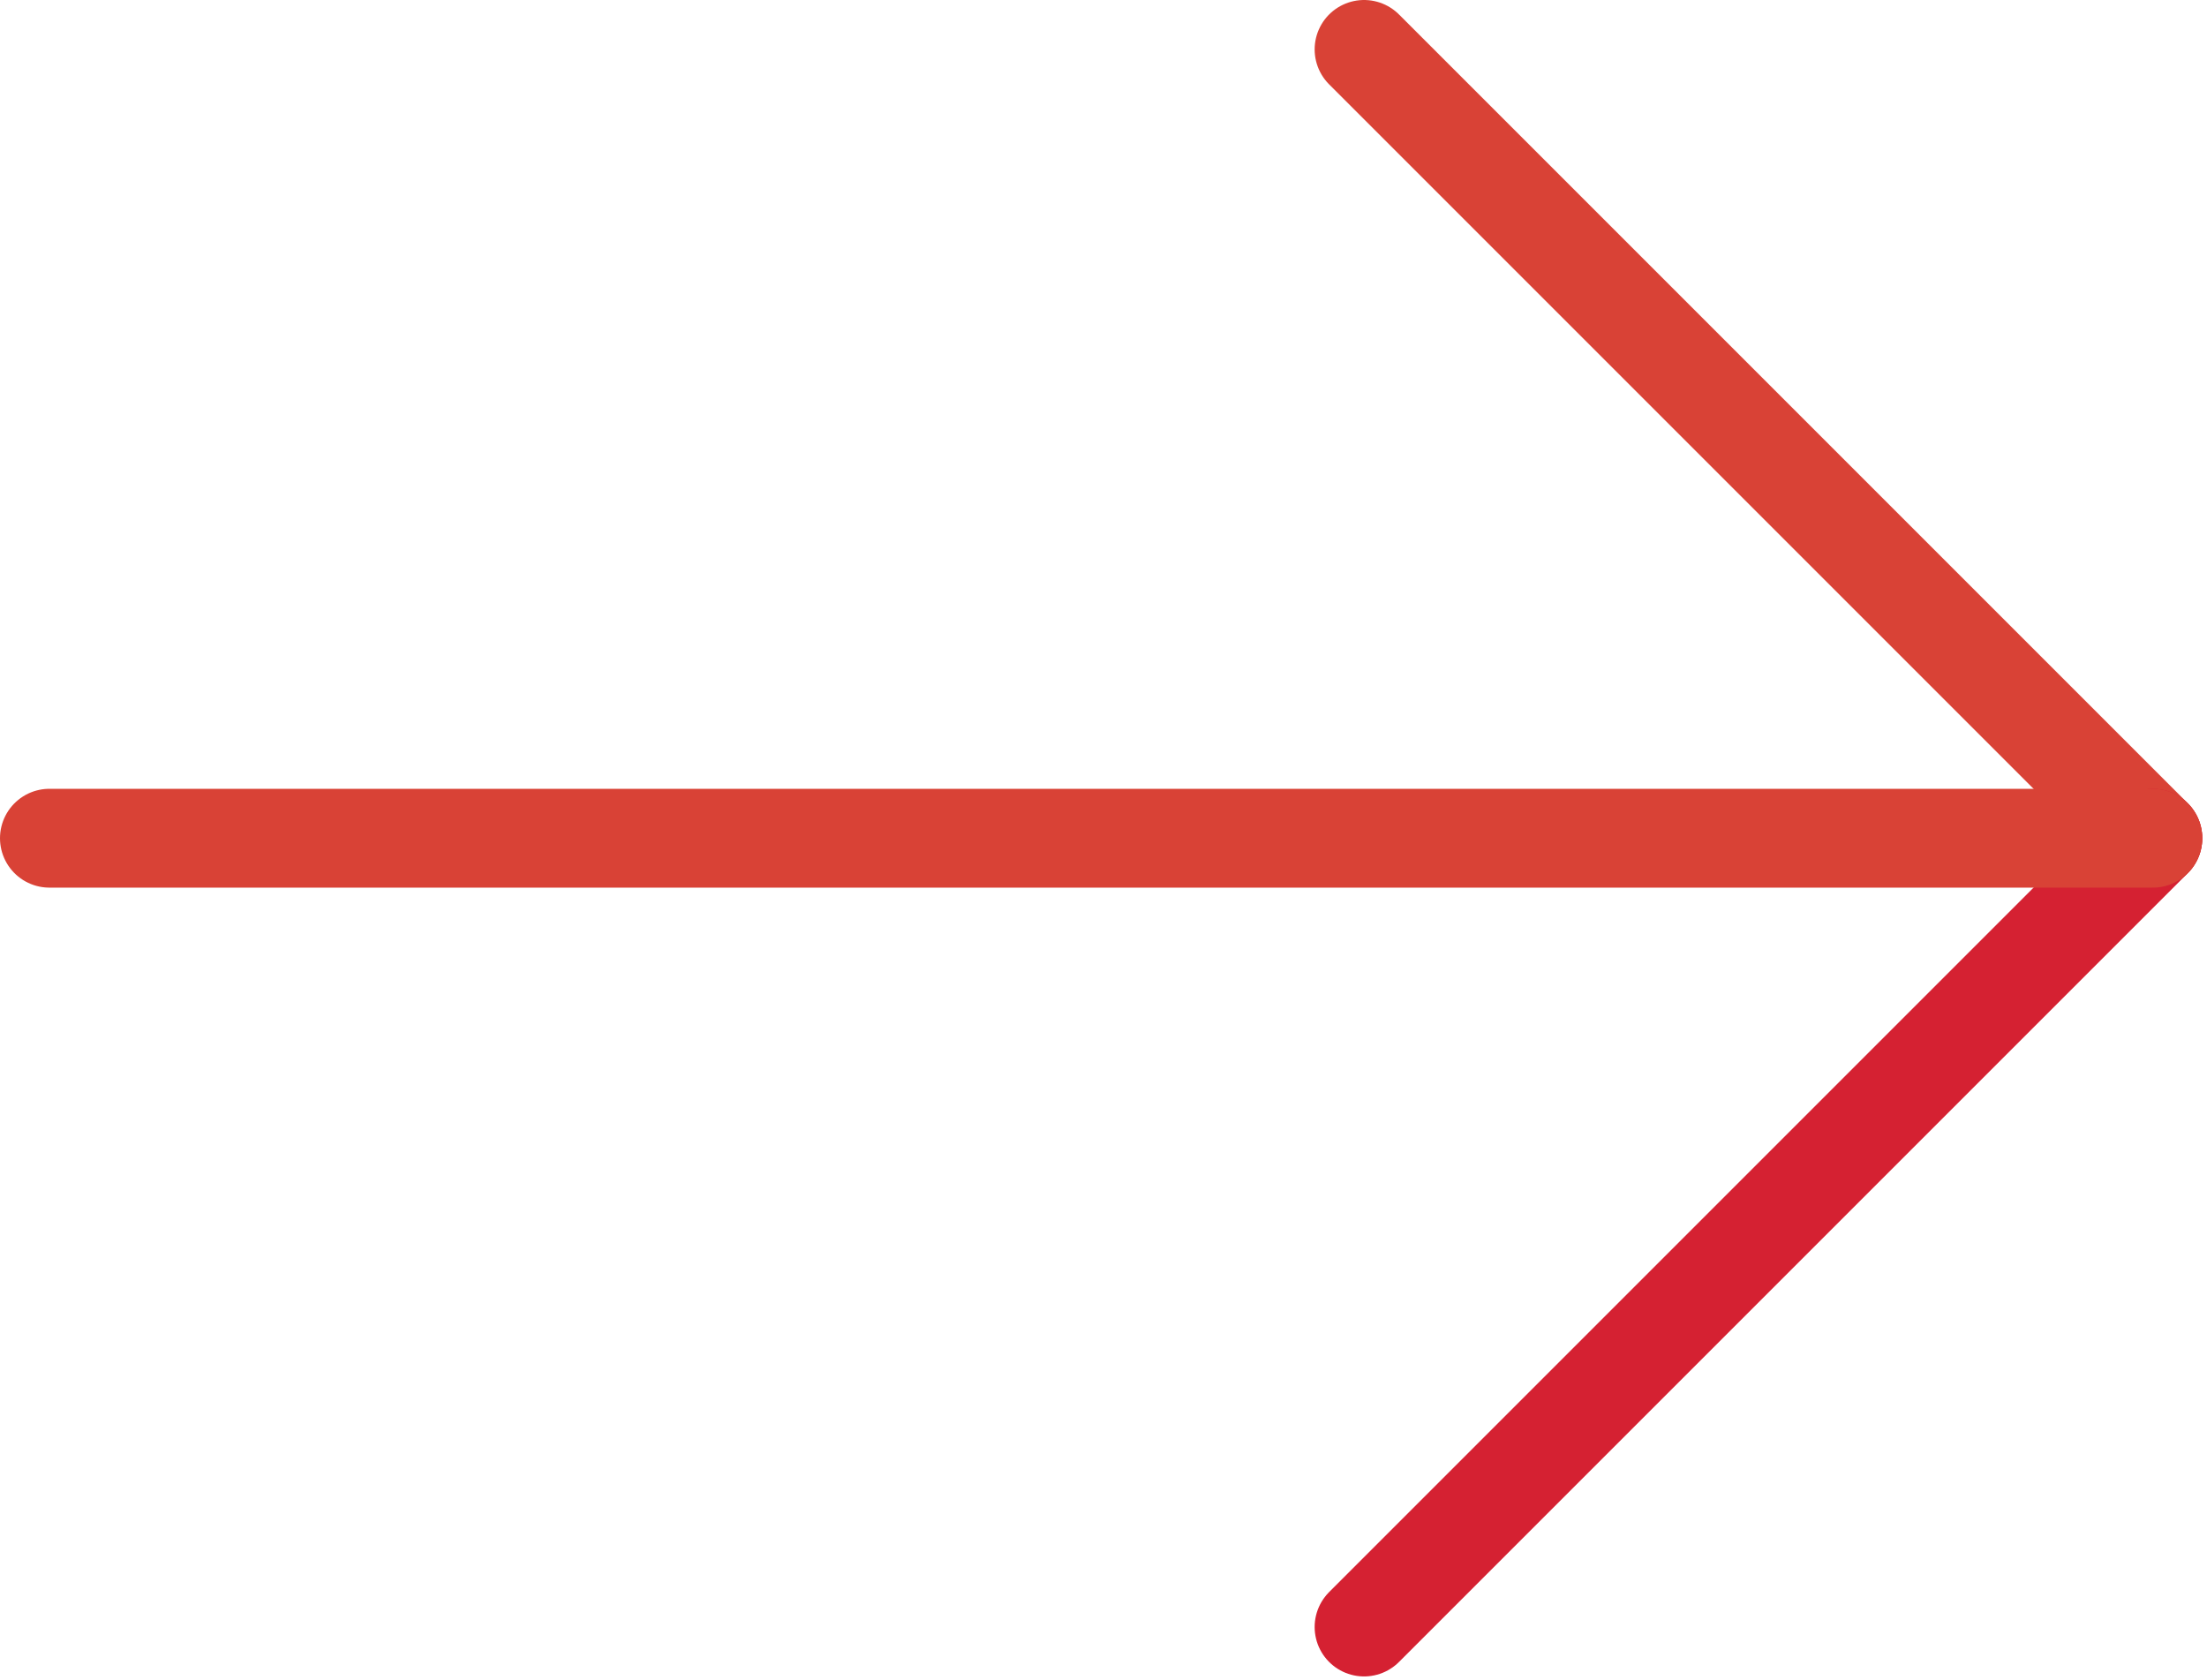 <?xml version="1.0" encoding="UTF-8" standalone="no"?><!DOCTYPE svg PUBLIC "-//W3C//DTD SVG 1.1//EN" "http://www.w3.org/Graphics/SVG/1.1/DTD/svg11.dtd"><svg width="100%" height="100%" viewBox="0 0 67 51" version="1.1" xmlns="http://www.w3.org/2000/svg" xmlns:xlink="http://www.w3.org/1999/xlink" xml:space="preserve" xmlns:serif="http://www.serif.com/" style="fill-rule:evenodd;clip-rule:evenodd;stroke-linecap:round;stroke-linejoin:round;stroke-miterlimit:1.5;"><path d="M41.41,1.5l23.946,23.946" style="fill:none;stroke:#d94236;stroke-width:3px;"/><path d="M65.356,25.446l-23.946,23.946" style="fill:none;stroke:#d52132;stroke-width:3px;"/><path d="M65.356,25.446l-63.856,0" style="fill:none;stroke:#d94236;stroke-width:3px;"/></svg>